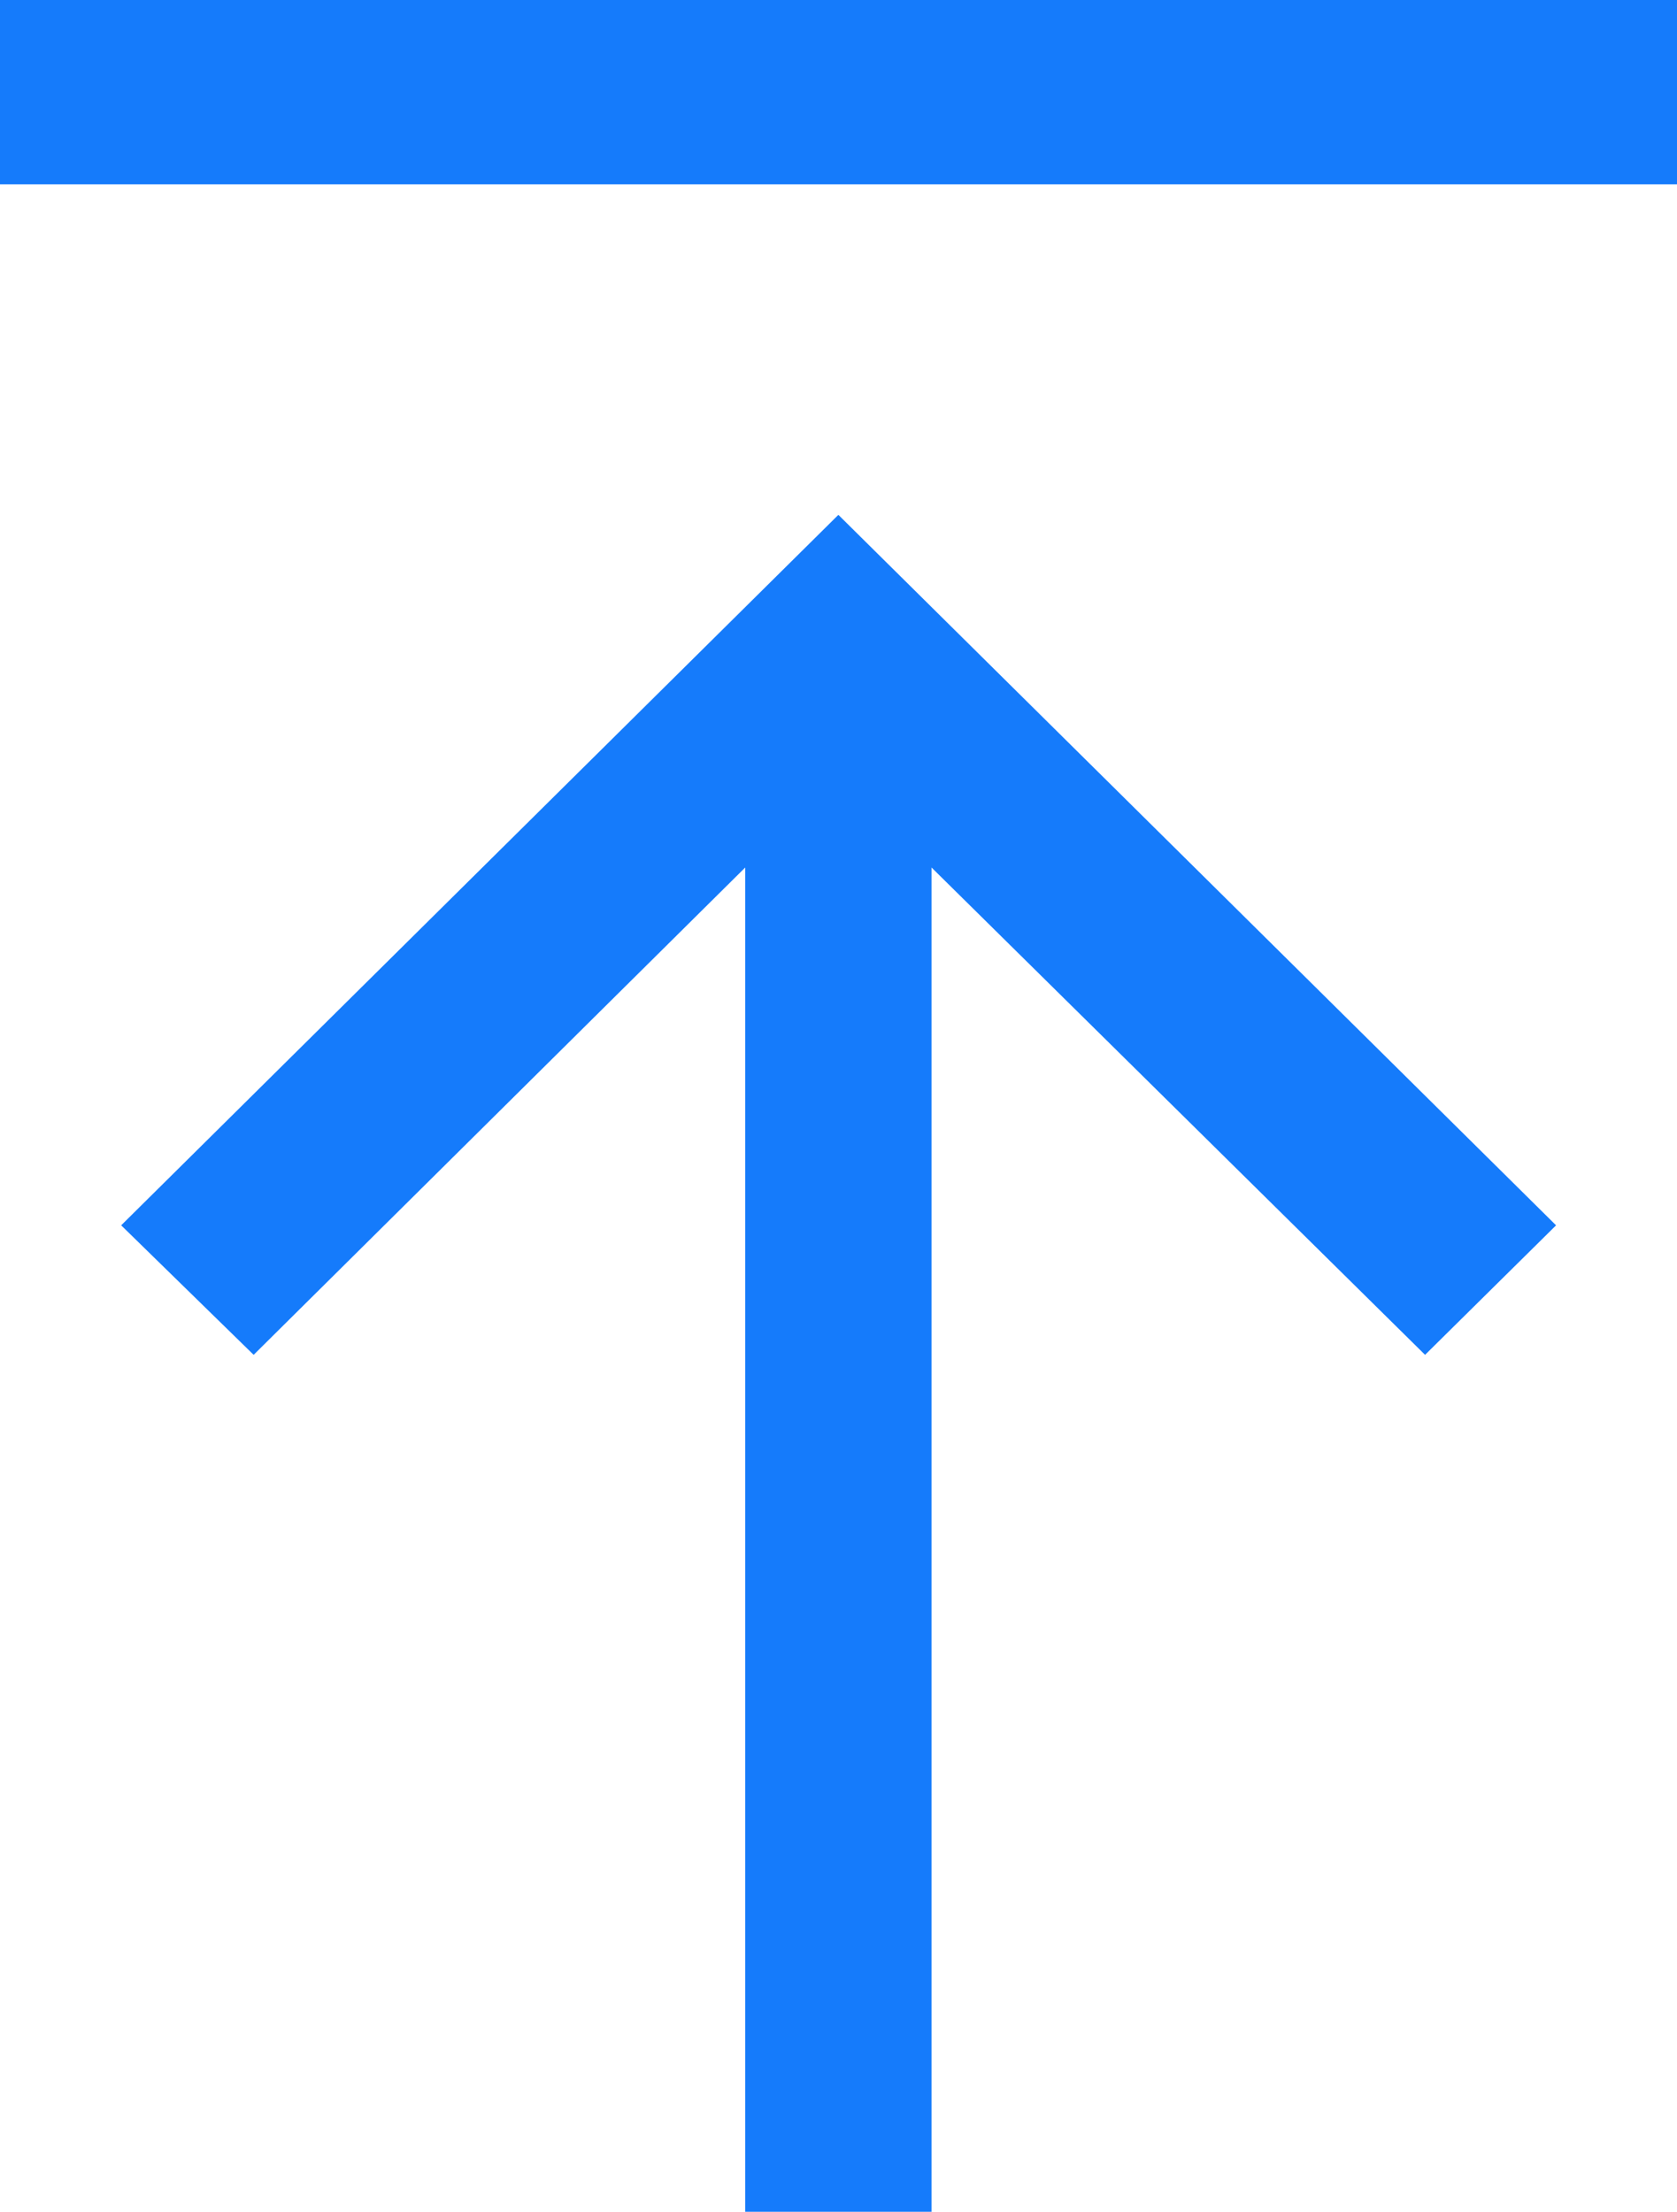 <svg xmlns="http://www.w3.org/2000/svg" width="6.823" height="9" viewBox="0 0 6.823 9">
  <path id="upload_white_theme" d="M3.791,0V5.47l2-1.983.539.527L3.412,6.905.492,4.014l.533-.527L3.033,5.47V0ZM6.823,8.25V9H0V8.25Z" transform="matrix(-1, 0, 0, -1, 6.823, 9)" fill="#157bfb"/>
</svg>
